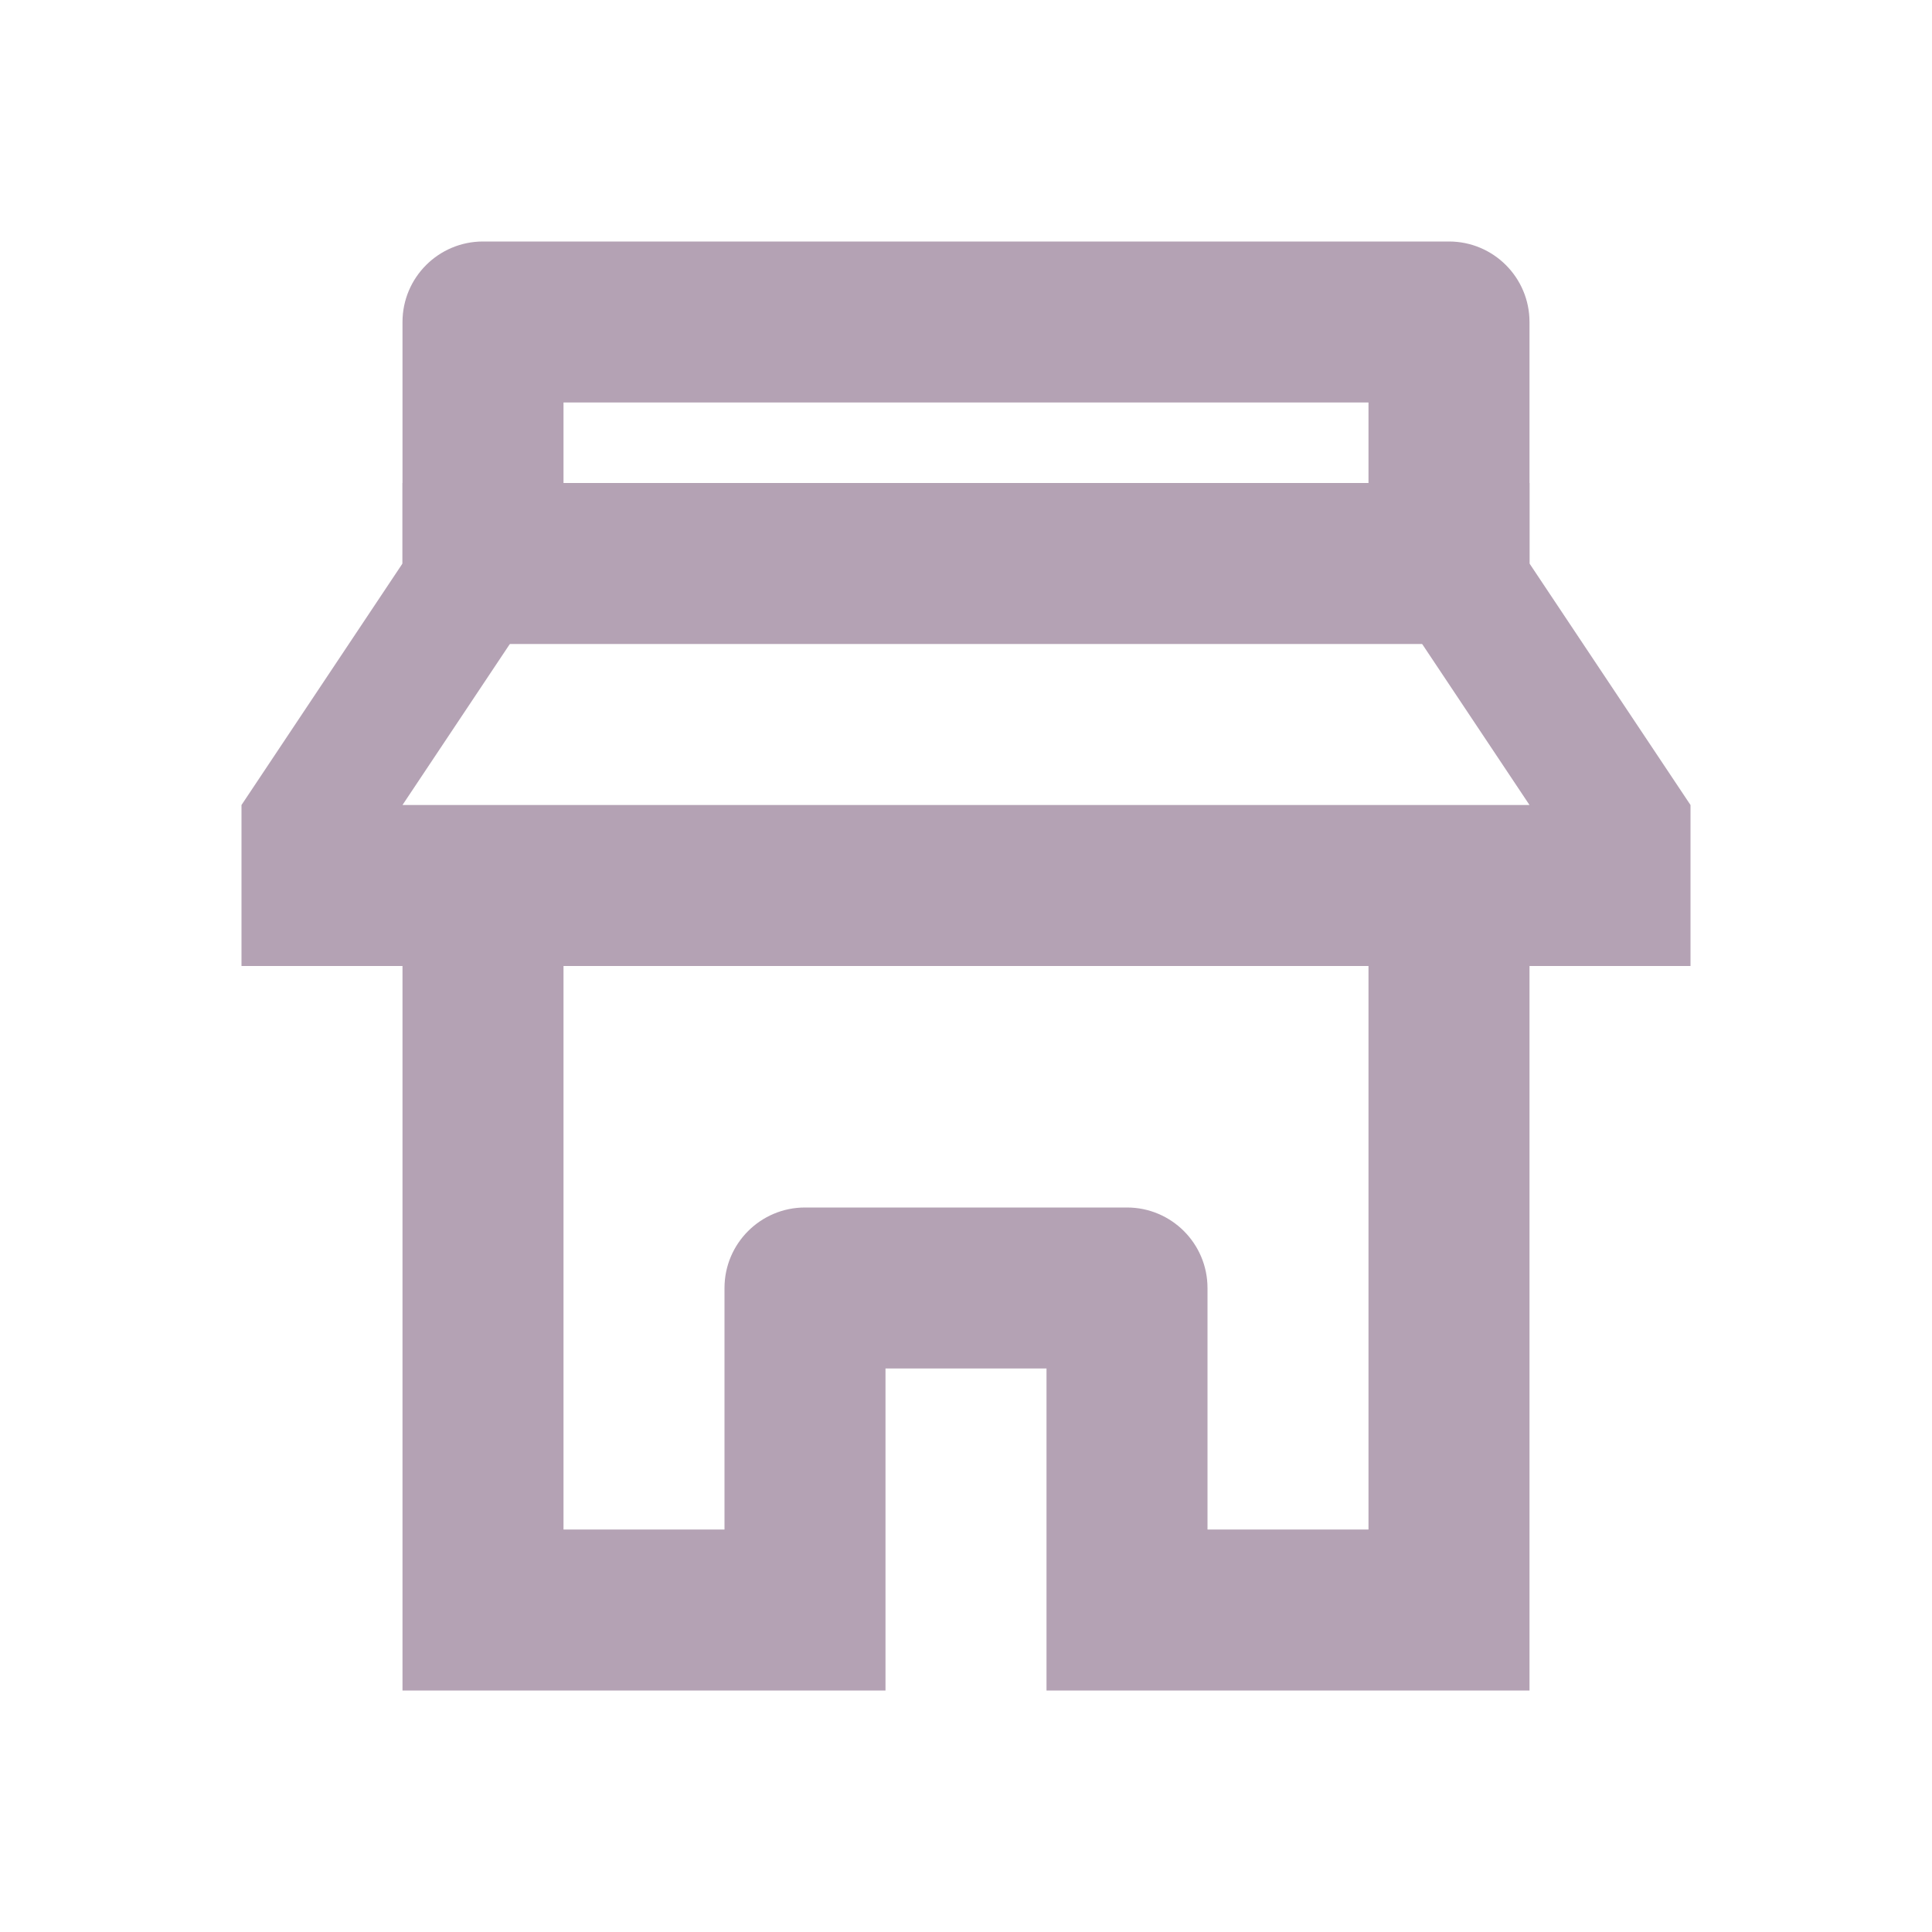 <?xml version="1.0" encoding="UTF-8"?>
<svg width="24px" height="24px" viewBox="0 0 24 24" version="1.1" xmlns="http://www.w3.org/2000/svg" xmlns:xlink="http://www.w3.org/1999/xlink">
    <!-- Generator: sketchtool 50.2 (55047) - http://www.bohemiancoding.com/sketch -->
    <title>AD01A44F-8D82-4C0D-863E-6583370FC9C3</title>
    <desc>Created with sketchtool.</desc>
    <defs></defs>
    <g id="Component" stroke="none" stroke-width="1" fill="none" fill-rule="evenodd">
        <g id="🖥-Icons" transform="translate(-112, -176)" fill="#B4A2B4">
            <g id="Sidebar">
                <g id="icon-kios_export" transform="translate(112, 176)">
                    <g id="⚛️/icon/24/kios">
                        <g id="24px_store" transform="translate(3, 3)">
                            <polygon id="Shape" fill-rule="nonzero" points="16 3 16 5 2 5 2 3"></polygon>
                            <path d="M8,14 L8,18 L2,18 L2,8 L4,8 L4,16 L6,16 L6,13 C6,12.448 6.448,12 7,12 L11,12 C11.552,12 12,12.448 12,13 L12,16 L14,16 L14,8 L16,8 L16,18 L10,18 L10,14 L8,14 Z" id="Shape" fill-rule="nonzero"></path>
                            <path d="M14,4 L14,2 L4,2 L4,4 L2,7 L16,7 L14,4 Z M16,4 L18,7 L18,9 L0,9 L0,7 L2,4 L2,1 C2,0.448 2.448,1.01453063e-16 3,0 L15,0 C15.552,-1.01453063e-16 16,0.448 16,1 L16,4 Z" id="Shape" fill-rule="nonzero"></path>
                        </g>
                    </g>
                </g>
            </g>
        </g>
    </g>
</svg>